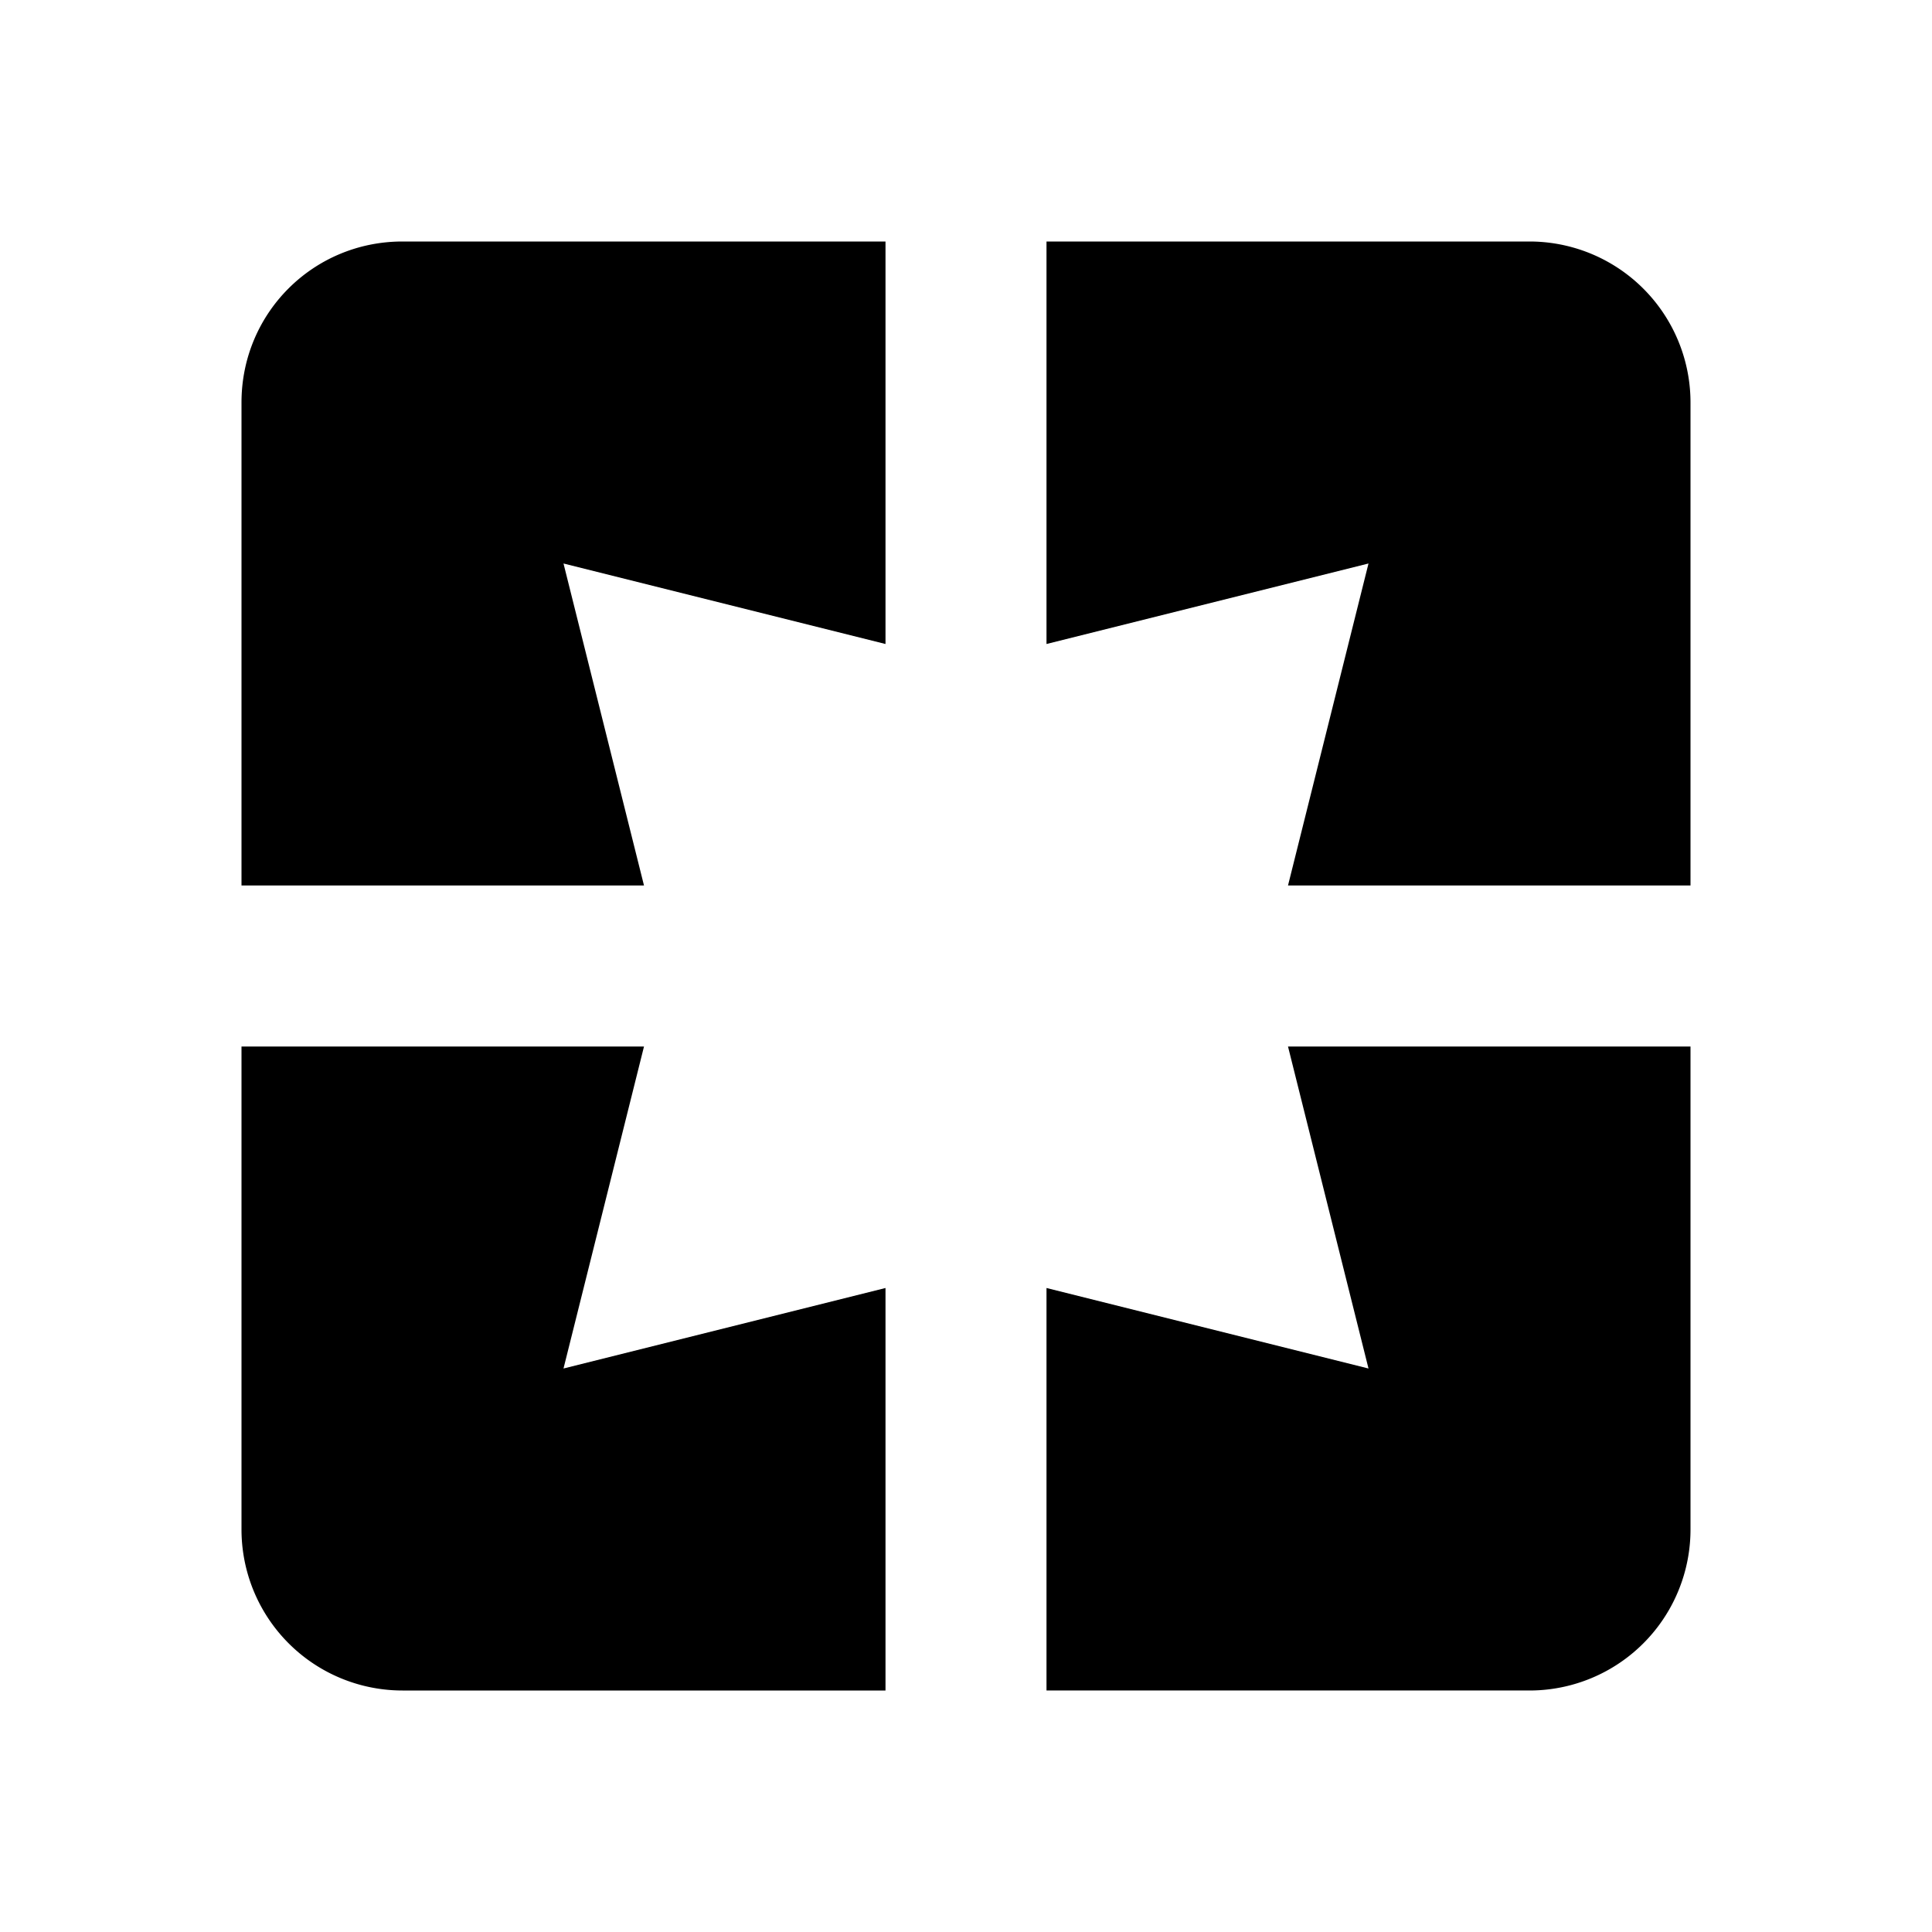 <svg xmlns="http://www.w3.org/2000/svg" width="1em" height="1em" viewBox="0 0 24 24"><path d="M19 3h-6v5l4-1l-1 4h5V5a2 2 0 0 0-2-2m-2 14l-4-1v5h6a2 2 0 0 0 2-2v-6h-5m-8 0H3v6a2 2 0 0 0 2 2h6v-5l-4 1M3 5v6h5L7 7l4 1V3H5c-1.11 0-2 .89-2 2z" fill="currentColor"/></svg>